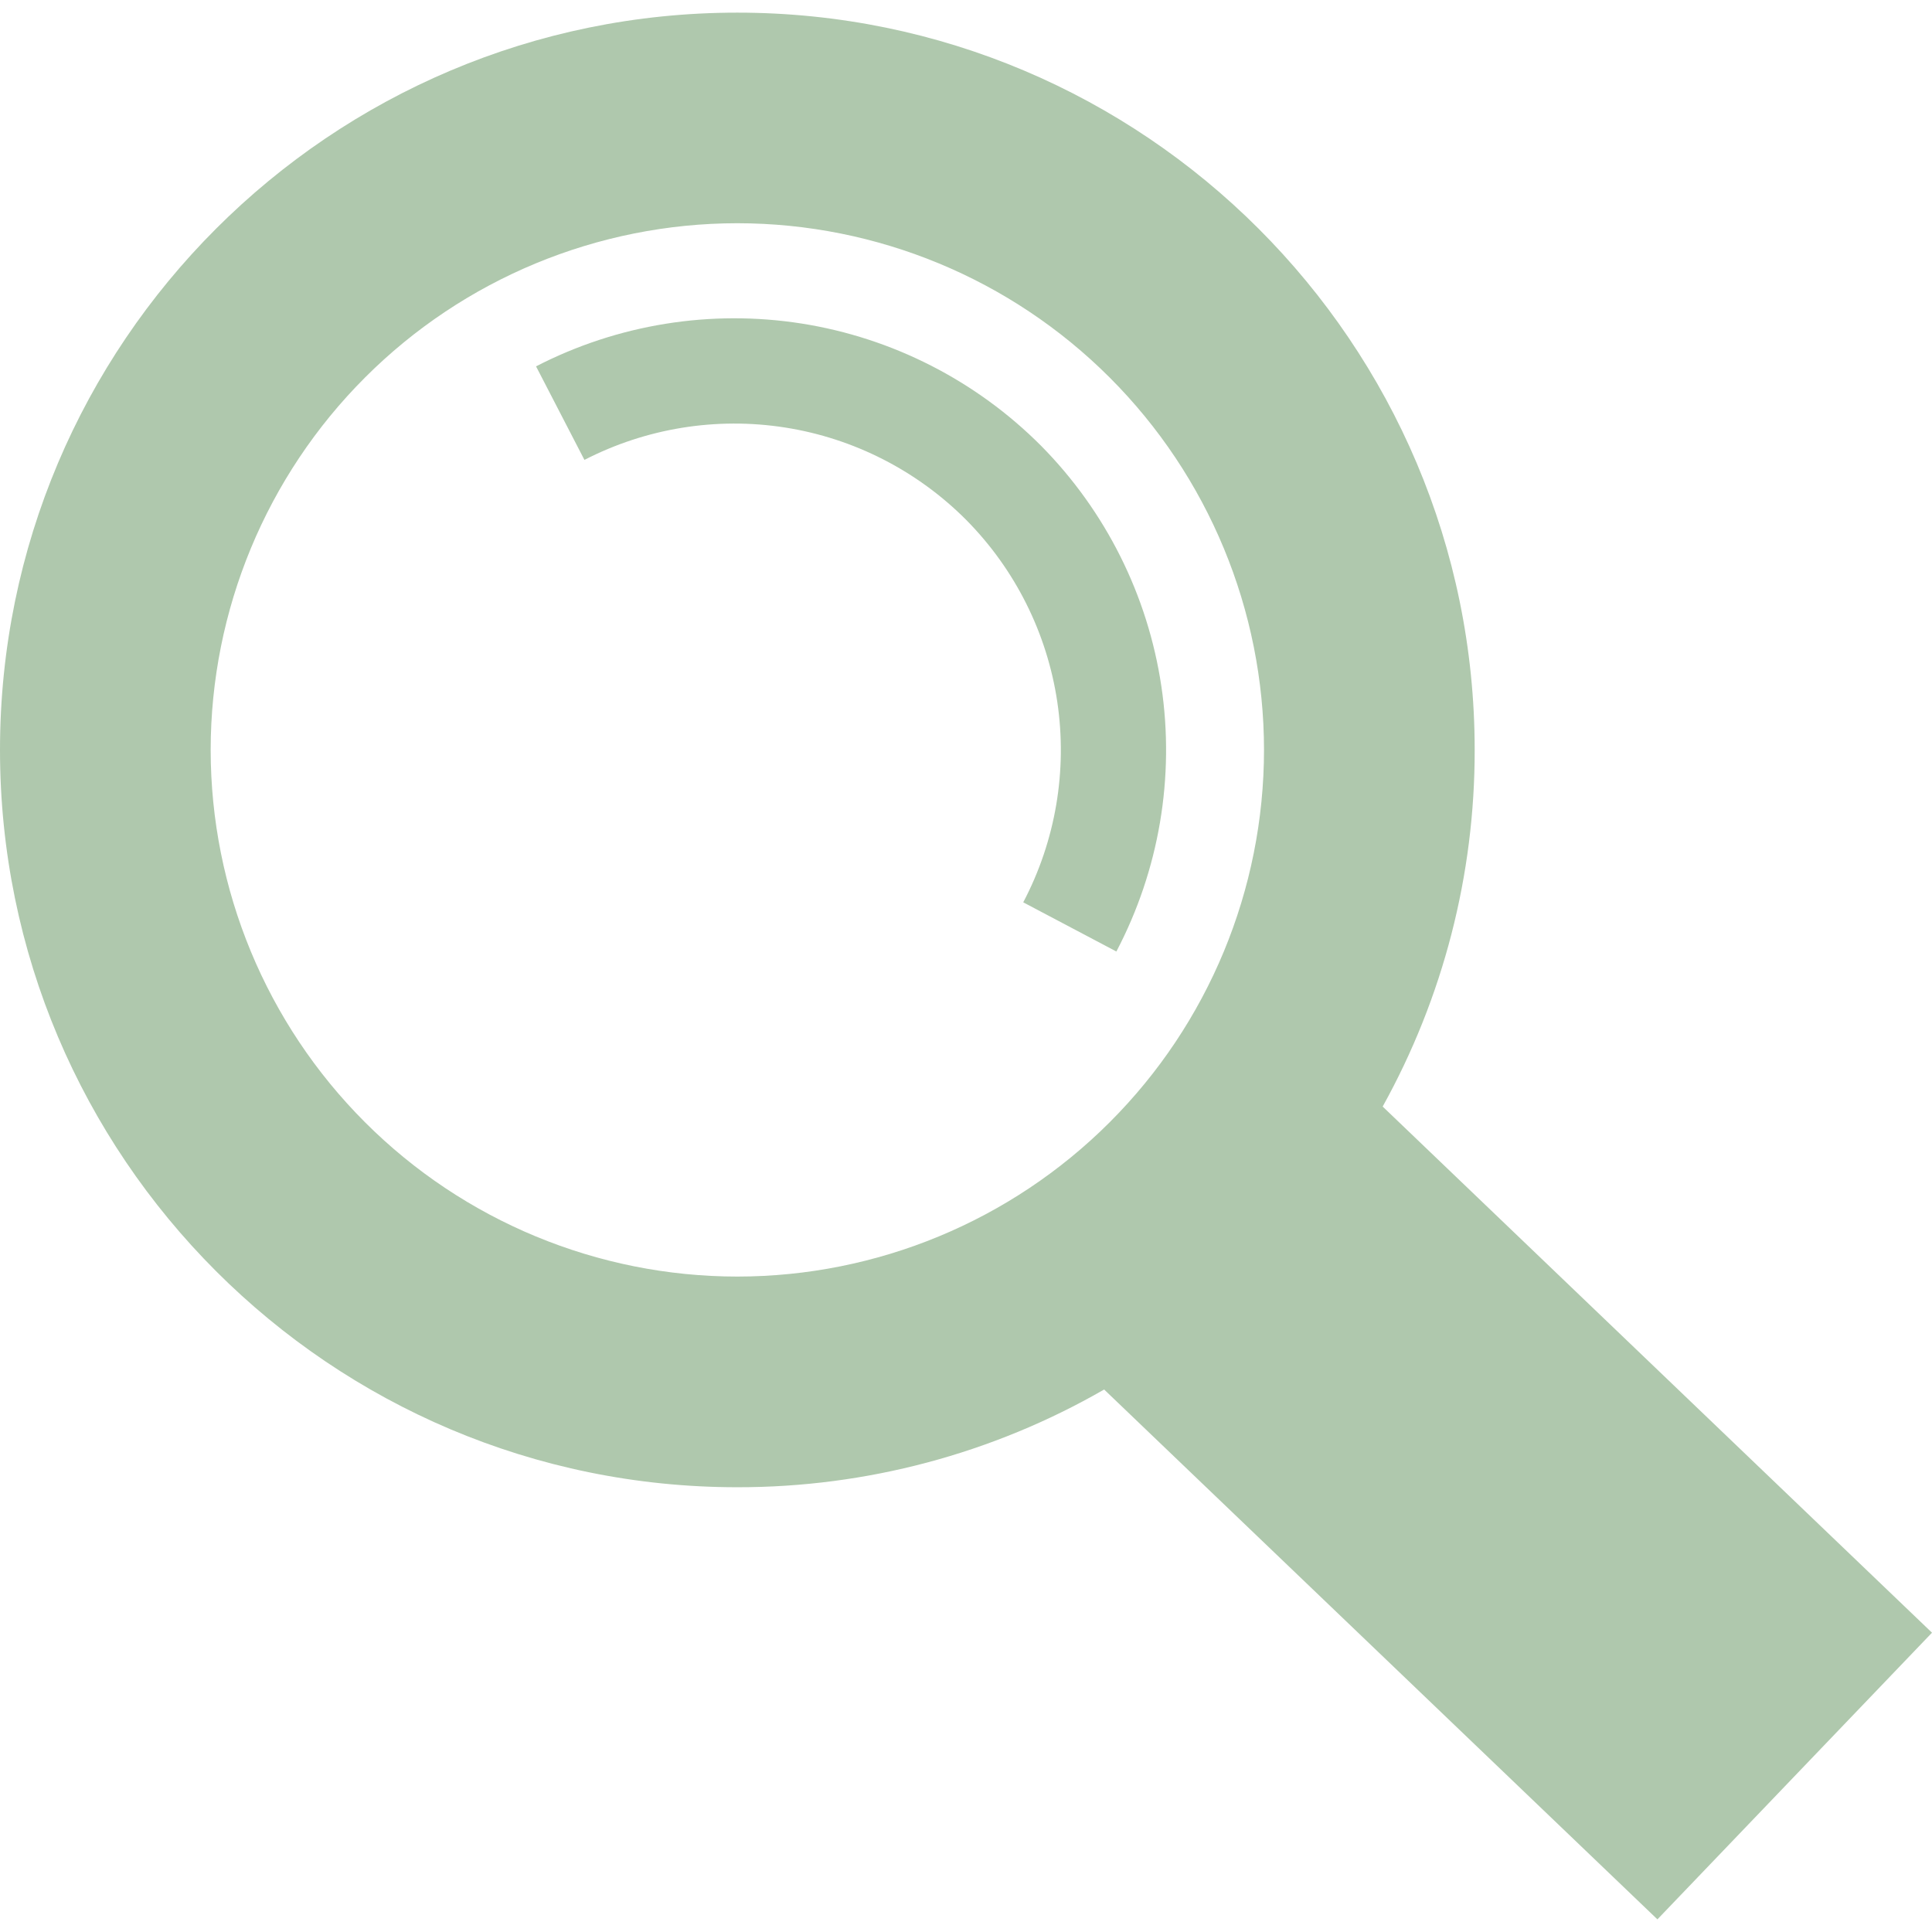 <svg width="24" height="24" viewBox="0 0 24 24" fill="none" xmlns="http://www.w3.org/2000/svg">
<path d="M13.716 17.261L20.589 23.843L24 20.282L17.176 13.746C17.928 12.391 18.321 10.866 18.319 9.316C18.319 4.261 14.214 0.157 9.159 0.157C4.104 0.157 0 4.261 0 9.316C0 14.371 4.104 18.475 9.159 18.475C10.758 18.477 12.33 18.059 13.716 17.261ZM9.159 2.773C10.894 2.774 12.558 3.463 13.785 4.69C15.012 5.917 15.701 7.581 15.702 9.316C15.701 11.051 15.012 12.715 13.785 13.941C12.558 15.168 10.894 15.857 9.159 15.858C7.424 15.857 5.761 15.168 4.534 13.941C3.307 12.714 2.618 11.051 2.617 9.316C2.618 7.581 3.307 5.917 4.534 4.69C5.76 3.463 7.424 2.774 9.159 2.773ZM7.26 5.713C8.028 5.318 8.901 5.177 9.754 5.311C10.607 5.445 11.395 5.848 12.004 6.46C12.611 7.074 13.007 7.865 13.134 8.719C13.261 9.573 13.113 10.445 12.711 11.209L13.868 11.82C14.399 10.809 14.595 9.656 14.427 8.526C14.259 7.397 13.736 6.35 12.933 5.538C12.127 4.729 11.085 4.197 9.957 4.019C8.829 3.842 7.674 4.028 6.659 4.551L7.26 5.713Z" fill="#AFC8AD"/>
</svg>
